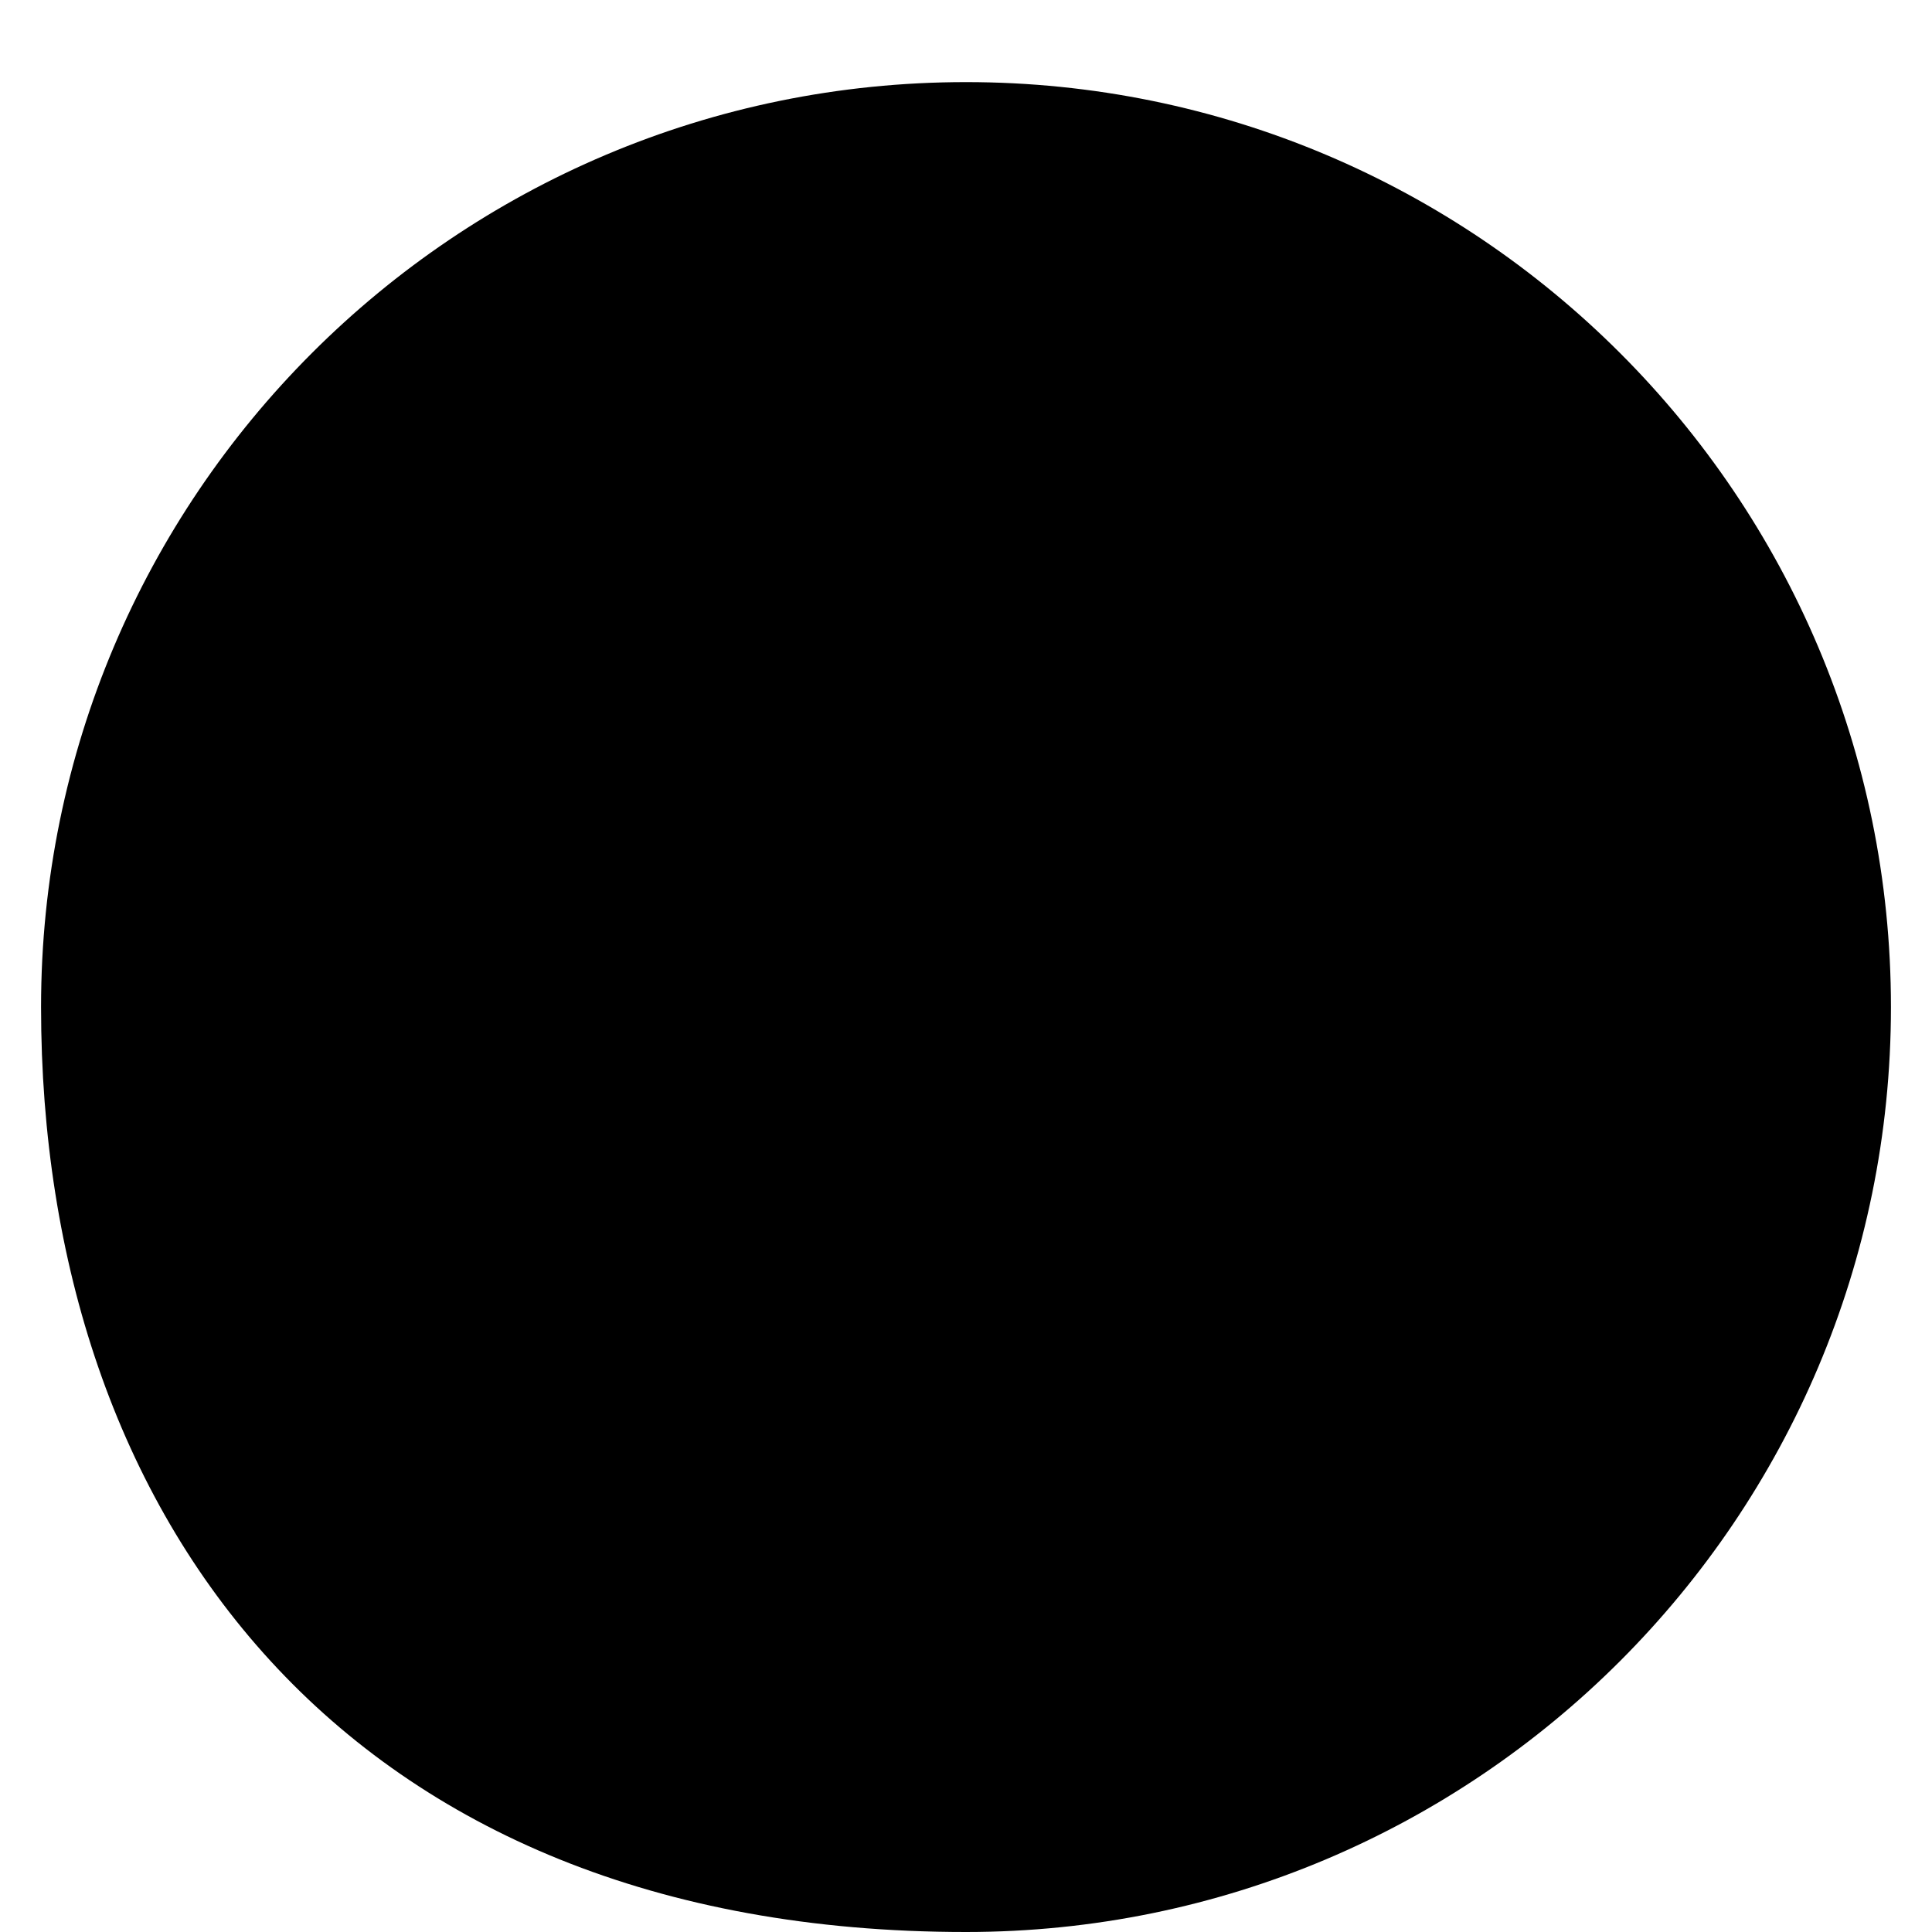 <?xml version="1.0" encoding="UTF-8"?>
<svg class="flat_icon" width="100px" height="100px" viewBox="0 0 100 100" version="1.1" xmlns="http://www.w3.org/2000/svg">
    <path class="circle"
          d="M50,4.25c26.441,0,47.875,21.434,47.875,47.875C97.875,78.566,76.441,100,50,100C17.857,100,2.125,78.566,2.125,52.125C2.125,25.684,23.559,4.25,50,4.25z"></path>
    <g class="icon">
        <path class="wood" d="M26.683,55.108l16.801,16.84L23.62,75.635L26.683,55.108z"></path>
        <path class="base_top" d="M53.408,28.524l5.809,5.813L32.489,61.012l-5.807-5.75L53.408,28.524z"></path>
        <path class="base_bottom" d="M63.639,38.64l6.569,6.572L43.483,71.948l-6.635-6.575L63.639,38.64z"></path>
        <path class="base_middle" d="M58.868,33.931l6.569,6.573L38.714,67.239l-6.569-6.574L58.868,33.931z"></path>
        <path class="tip" d="M31.731,74.101l-8.635,1.776l1.776-8.638L31.731,74.101z"></path>
        <path class="eraser"
              d="M65.004,23.567l10.455,10.461c1.926,1.926,1.926,5.049,0,6.975L58.03,23.567C59.958,21.642,63.078,21.642,65.004,23.567z"></path>
        <path class="metal"
              d="M58.555,22.899l17.429,17.437c0.322,0.321,0.322,0.843,0,1.163l-4.244,4.246c-0.32,0.322-0.841,0.322-1.163,0L53.147,28.308c-0.319-0.32-0.319-0.842,0-1.161l4.245-4.248C57.715,22.578,58.235,22.578,58.555,22.899z"></path>
    </g>
</svg>
